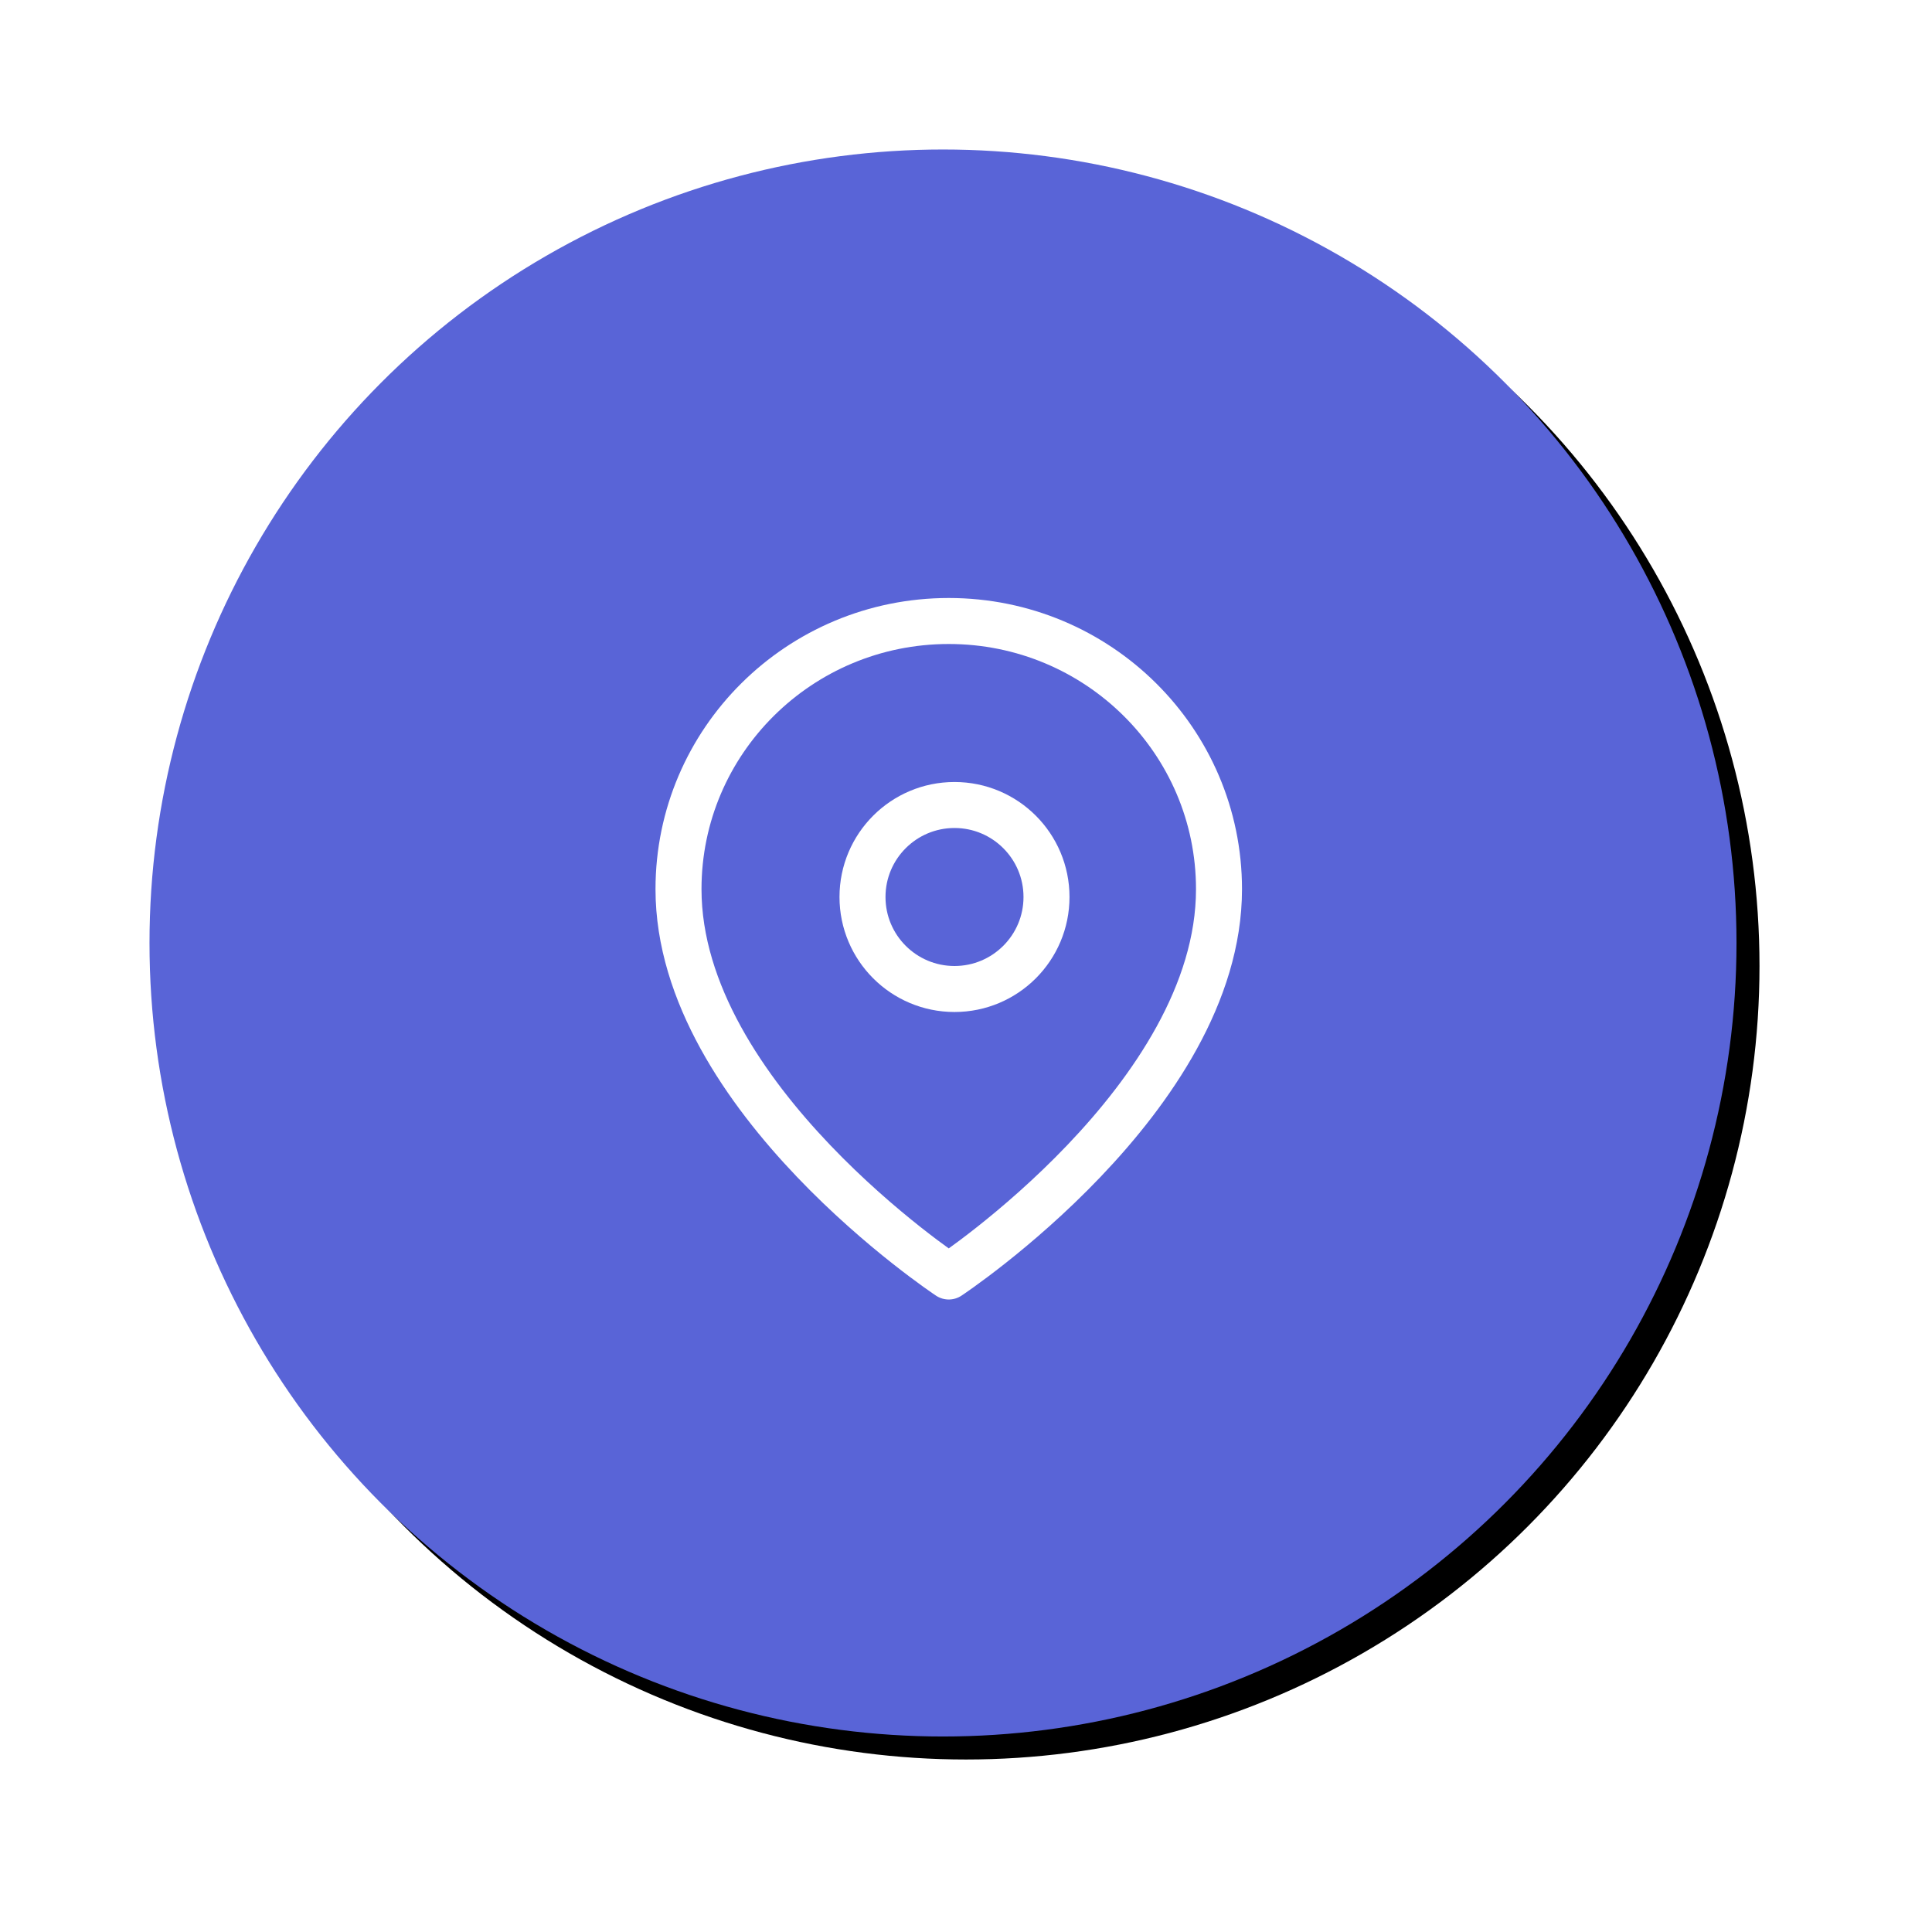 <?xml version="1.0" encoding="UTF-8"?>
<svg width="168px" height="168px" viewBox="0 0 168 168" version="1.1" xmlns="http://www.w3.org/2000/svg" xmlns:xlink="http://www.w3.org/1999/xlink">
    <!-- Generator: Sketch 49.1 (51147) - http://www.bohemiancoding.com/sketch -->
    <title>Group 5 Copy</title>
    <desc>Created with Sketch.</desc>
    <defs>
        <circle id="path-1" cx="69" cy="69" r="69"></circle>
        <filter x="-15.6%" y="-15.6%" width="134.1%" height="134.1%" filterUnits="objectBoundingBox" id="filter-2">
            <feMorphology radius="2.5" operator="dilate" in="SourceAlpha" result="shadowSpreadOuter1"></feMorphology>
            <feOffset dx="2" dy="2" in="shadowSpreadOuter1" result="shadowOffsetOuter1"></feOffset>
            <feGaussianBlur stdDeviation="5" in="shadowOffsetOuter1" result="shadowBlurOuter1"></feGaussianBlur>
            <feColorMatrix values="0 0 0 0 0   0 0 0 0 0   0 0 0 0 0  0 0 0 0.103 0" type="matrix" in="shadowBlurOuter1"></feColorMatrix>
        </filter>
    </defs>
    <g id="Homepage" stroke="none" stroke-width="1" fill="none" fill-rule="evenodd">
        <g id="Group-5-Copy" transform="translate(13, 13)">
            <g id="Group-2">
                <g id="Oval-2">
                    <use fill="black" fill-opacity="1" filter="url(#filter-2)" xlink:href="#path-1"></use>
                    <use fill="#5964D7" fill-rule="evenodd" xlink:href="#path-1"></use>
                </g>
            </g>
            <g id="Page-1" transform="translate(46, 41)" stroke="#FFFFFF" stroke-linecap="round" stroke-linejoin="round" stroke-width="4">
                <path d="M47,23.318 C47,41.455 23.5,57 23.5,57 C23.5,57 0,41.455 0,23.318 C0,10.439 10.52,0 23.5,0 C36.48,0 47,10.439 47,23.318 Z" id="Stroke-1"></path>
                <path d="M24,16 C28.419,16 32,19.581 32,24 C32,28.419 28.419,32 24,32 C19.581,32 16,28.419 16,24 C16,19.581 19.581,16 24,16 Z" id="Stroke-3"></path>
            </g>
        </g>
    </g>
</svg>